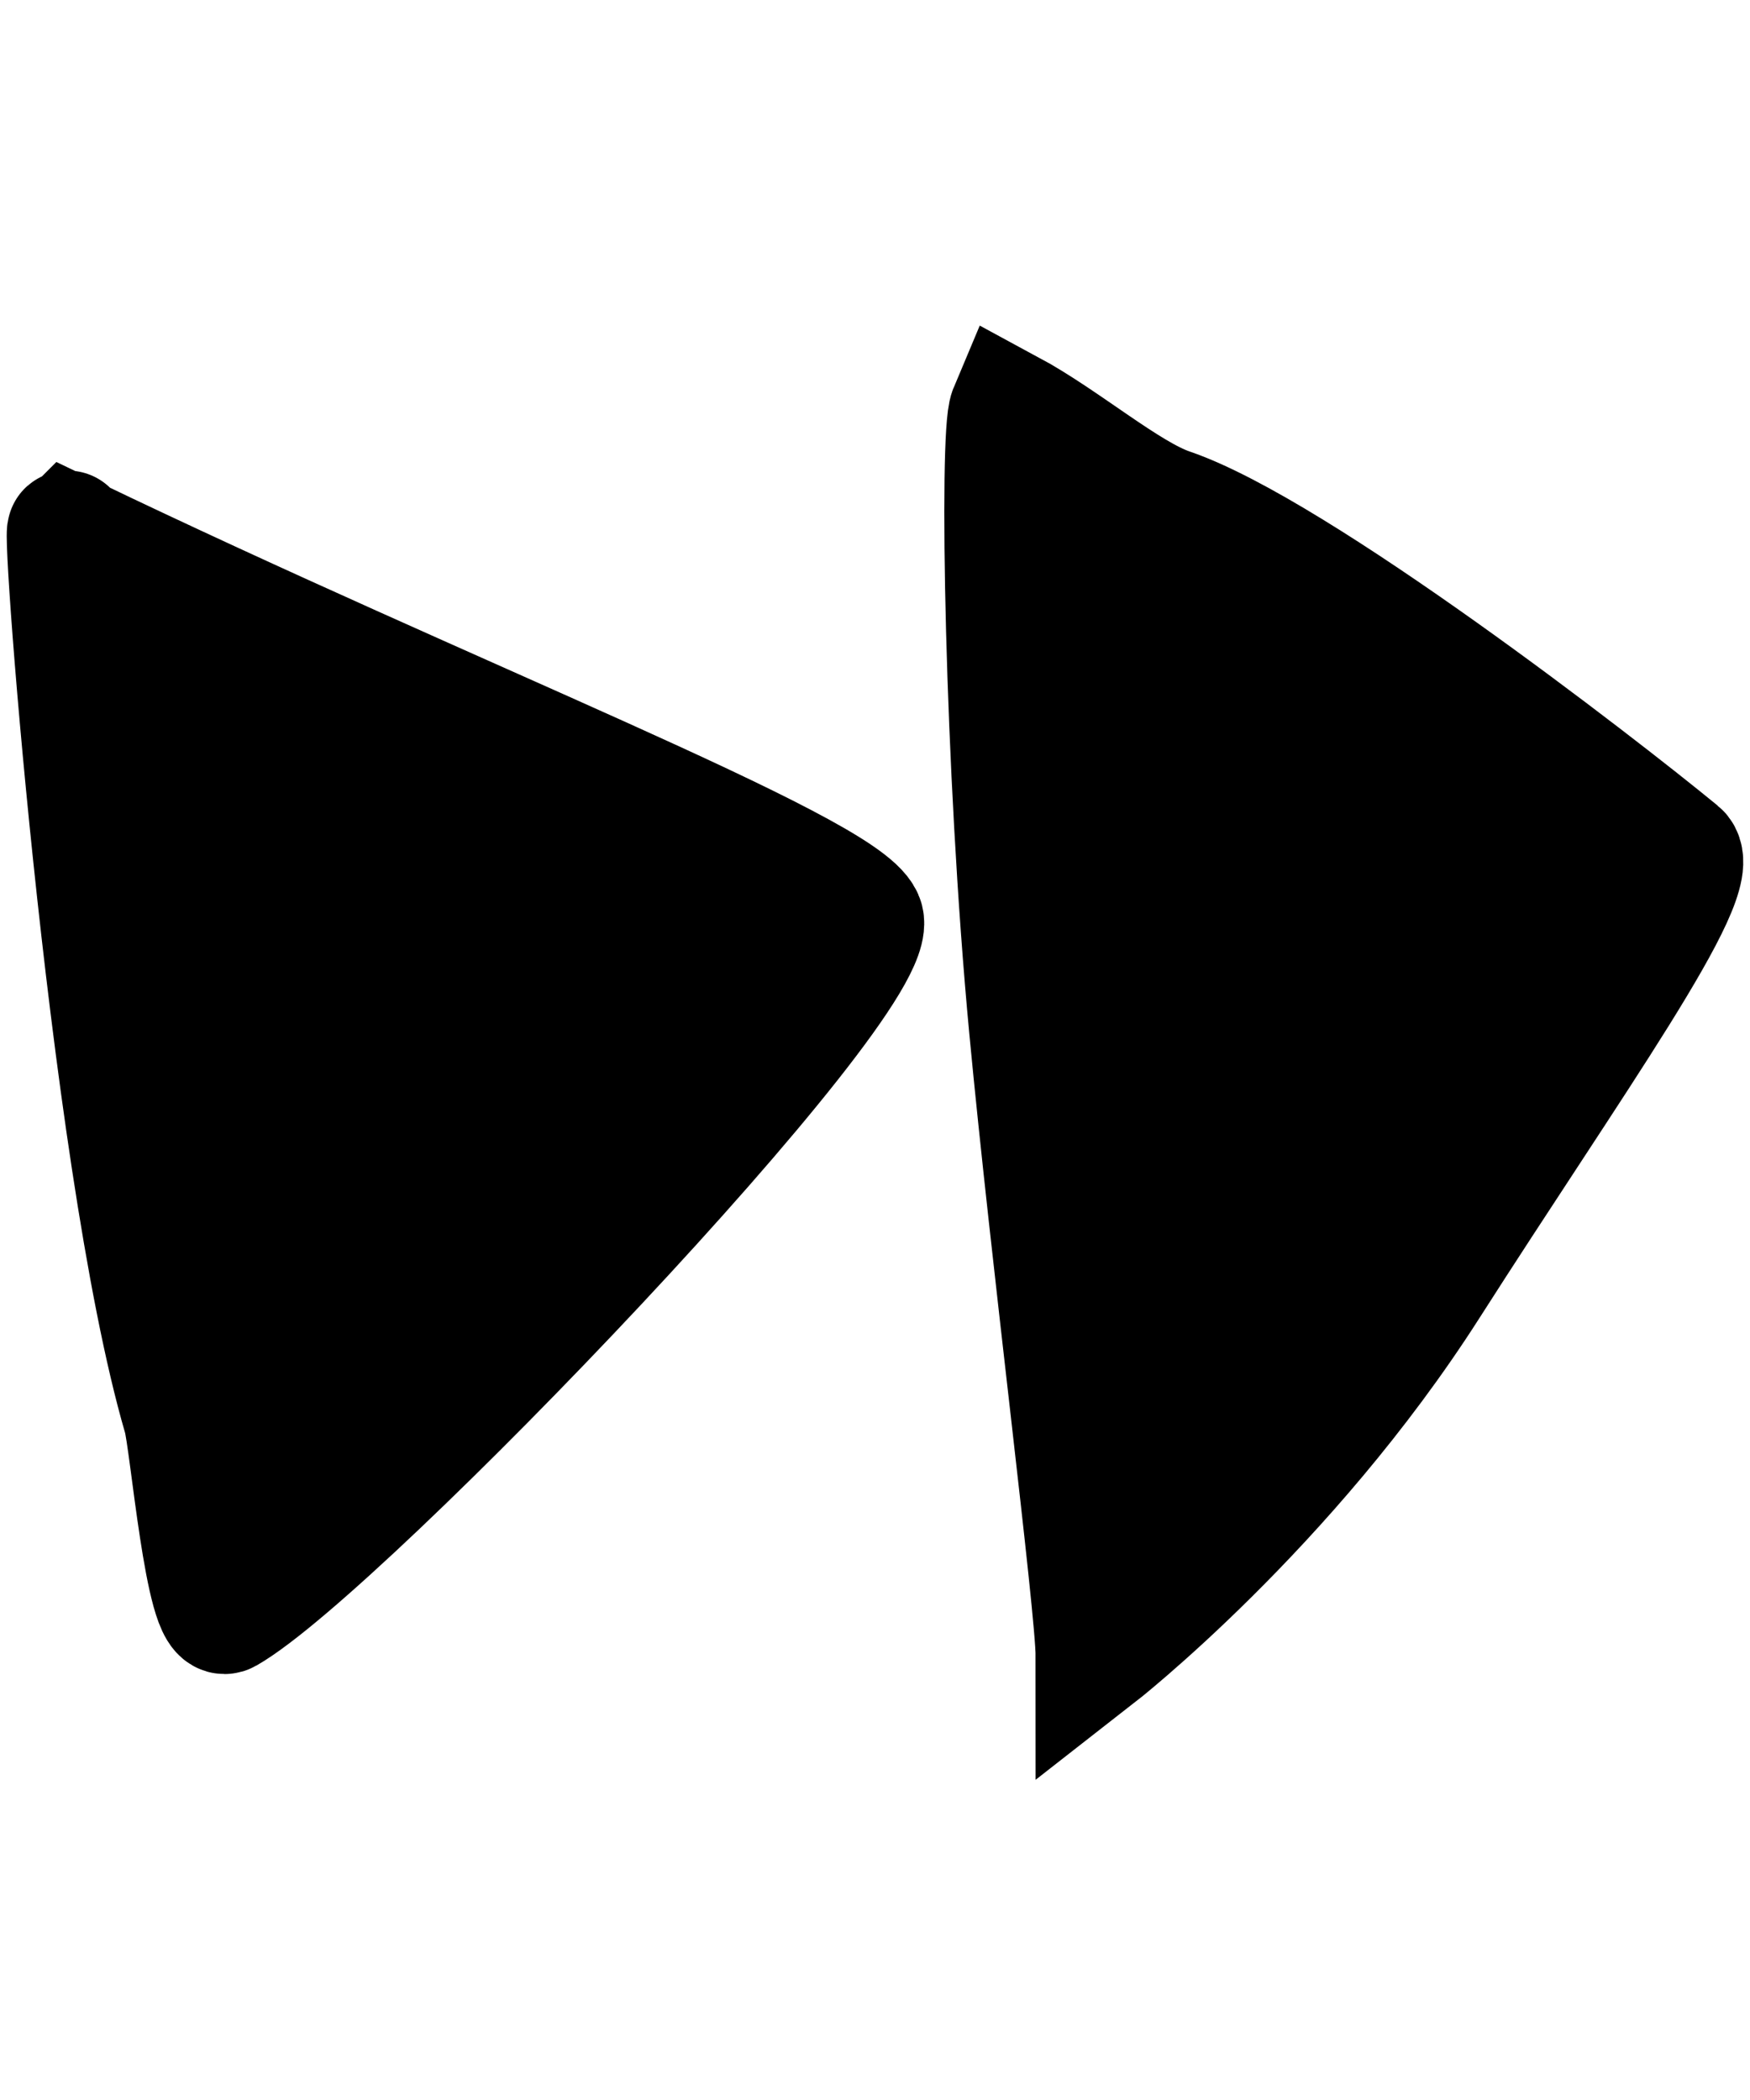 <svg width="1em" height="1.2em" viewBox="0 0 52 44" xmlns="http://www.w3.org/2000/svg"><path d="M2.045 6.703c-.325-1.868 1.136 18.42 3.408 26.199.21.72.66 6.176 1.276 5.825 3.395-1.938 19.663-18.905 18.908-20.63-.64-1.459-12.207-5.921-23.592-11.394zM30.002 3c-.297.705-.143 10.558.593 18.355.638 6.763 1.977 17.202 1.977 18.645 0 0 5.663-4.415 9.869-11 4.245-6.648 8.264-12.207 7.454-12.872-2.474-2.033-11.4-8.938-15.137-10.212-1.263-.43-3.136-2.042-4.756-2.916h0z" fill="currentColor" stroke="currentColor" stroke-width="3.6" fill-rule="evenodd"/></svg>